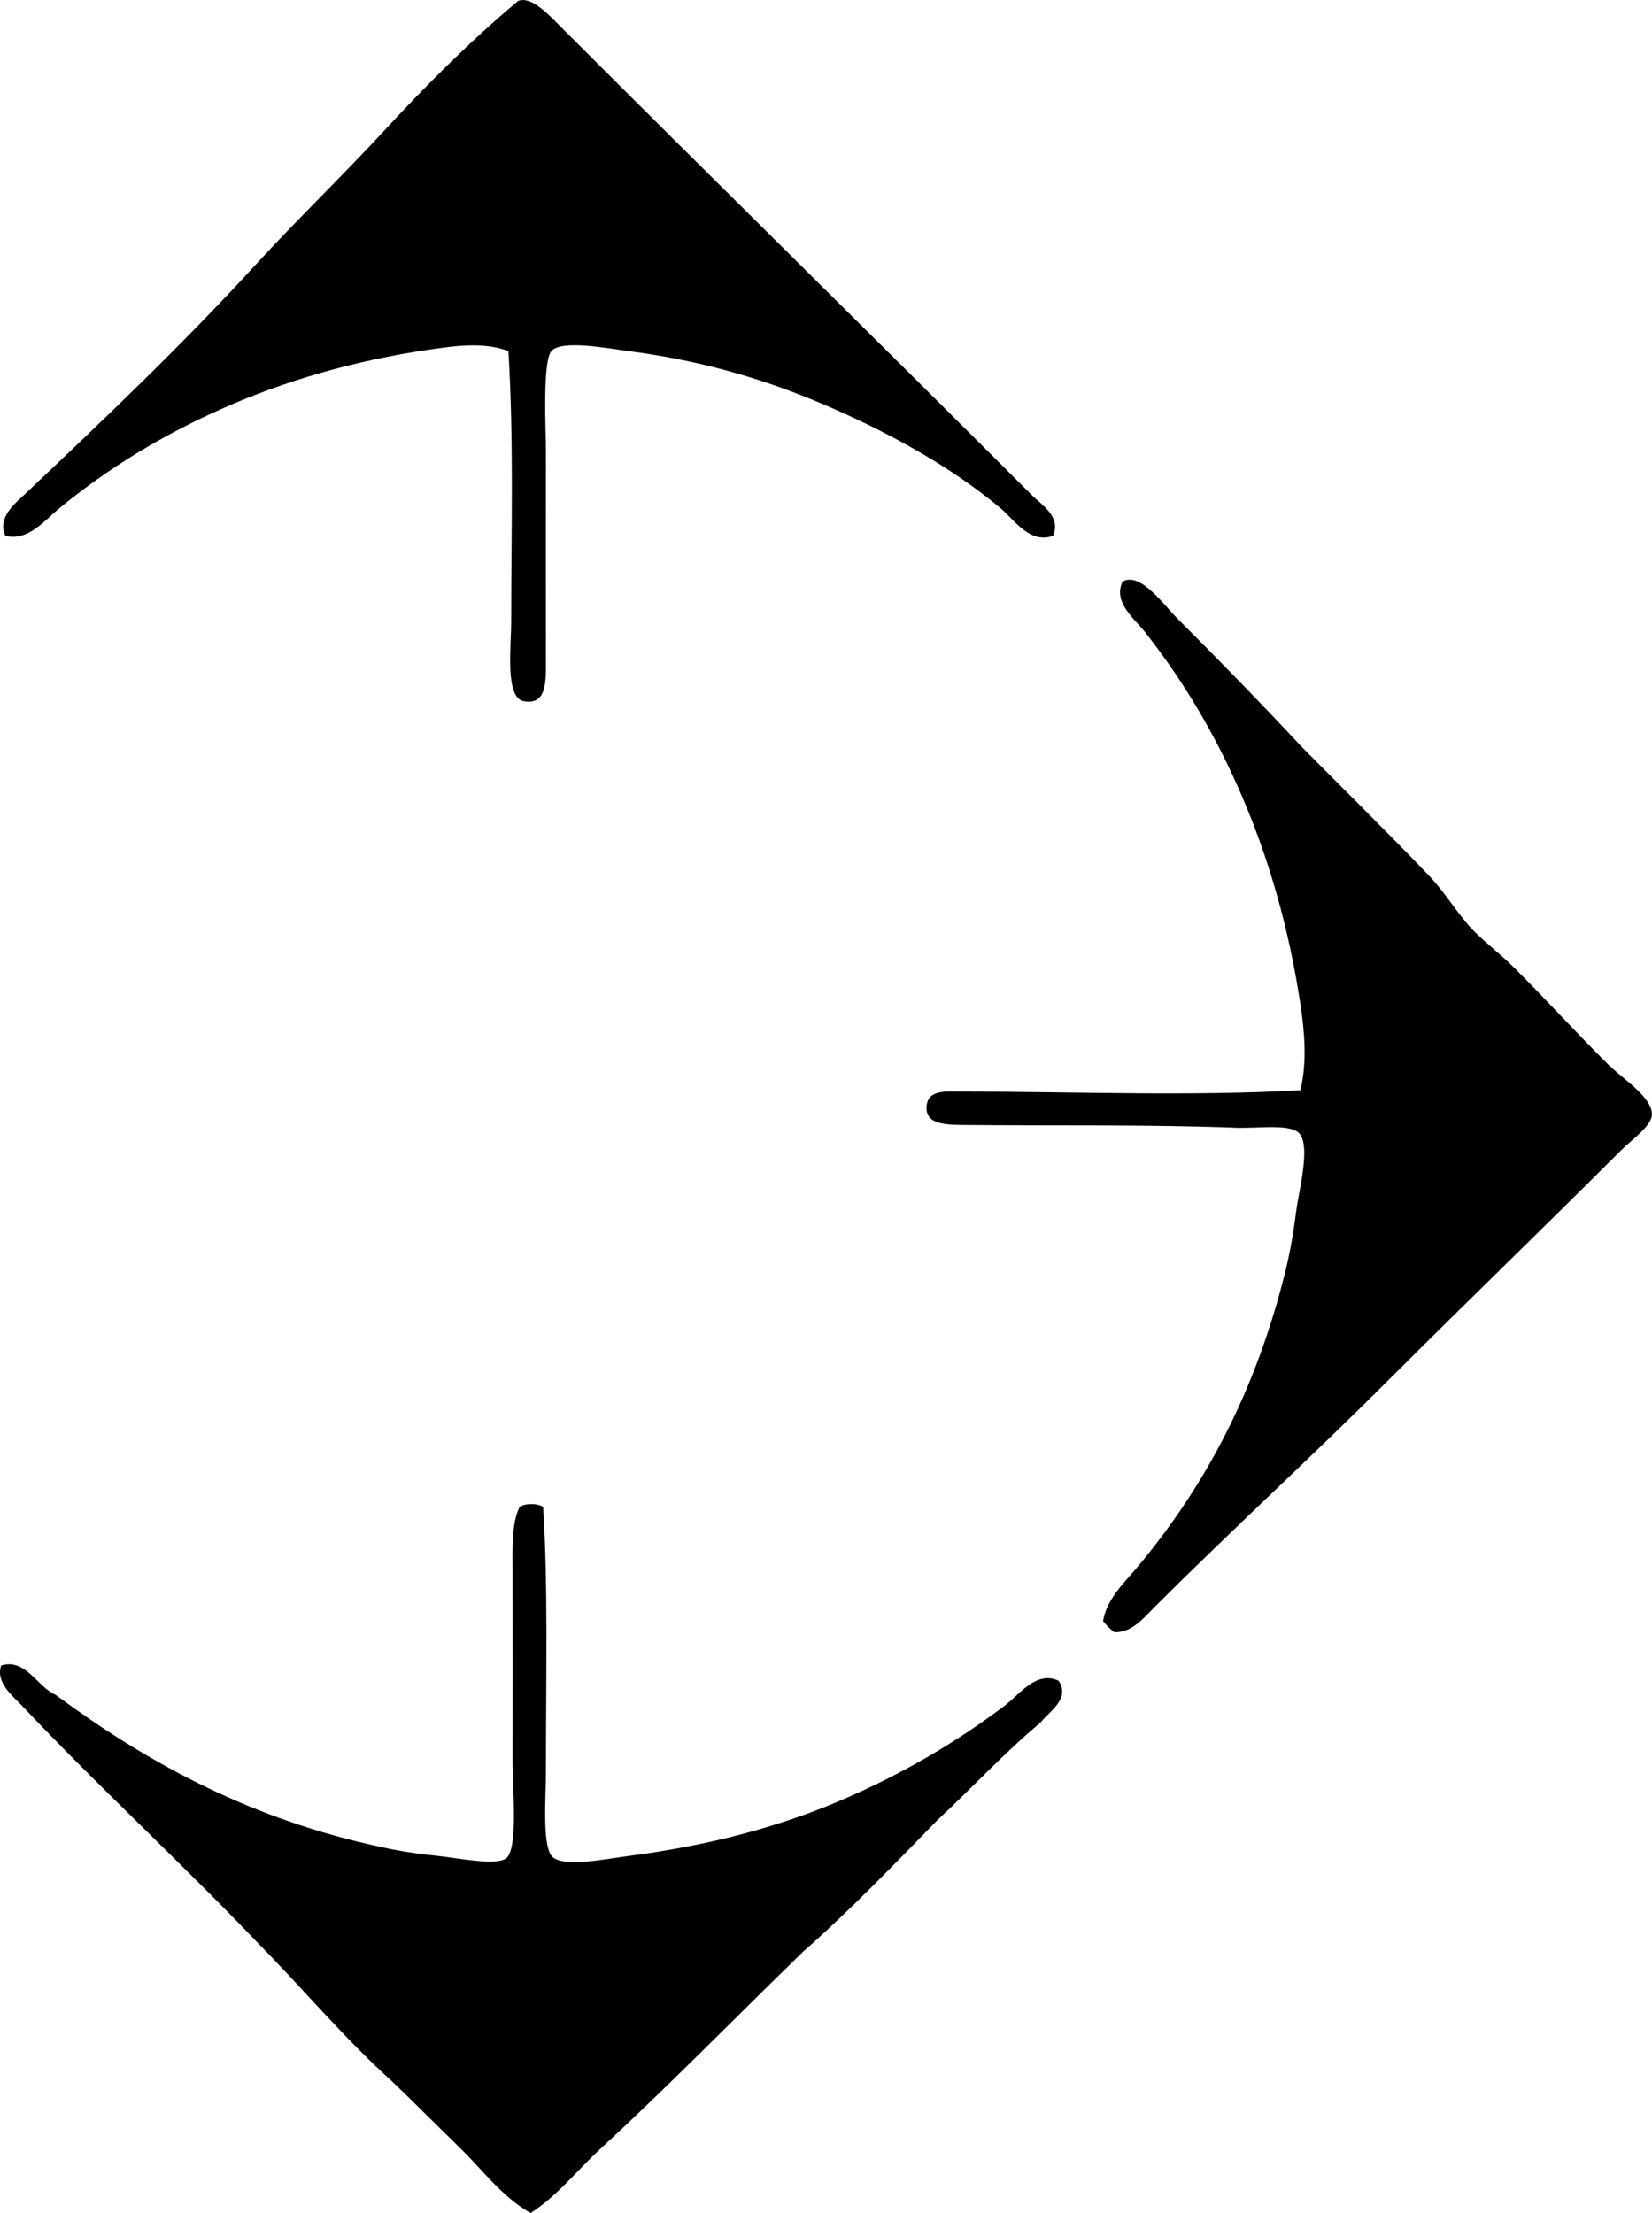 <?xml version="1.0" encoding="iso-8859-1"?>
<!-- Generator: Adobe Illustrator 19.2.0, SVG Export Plug-In . SVG Version: 6.00 Build 0)  -->
<svg version="1.1" xmlns="http://www.w3.org/2000/svg" xmlns:xlink="http://www.w3.org/1999/xlink" x="0px" y="0px"
	 viewBox="0 0 58.776 78.736" style="enable-background:new 0 0 58.776 78.736;" xml:space="preserve">
<g id="heben_x5F_fordern_x5F_lagern_x5F_seibert-stinnes">
	<path style="fill-rule:evenodd;clip-rule:evenodd;" d="M37.469,19.063c-0.836,0.302-1.381-0.573-1.879-0.989
		c-1.68-1.399-3.697-2.541-5.883-3.51c-2.094-0.928-4.441-1.698-7.367-2.076c-0.726-0.094-2.351-0.408-2.719,0
		c-0.332,0.368-0.195,2.936-0.197,3.56c-0.006,2.392,0,4.558,0,7.218c0,0.918,0.072,1.837-0.791,1.681
		c-0.672-0.121-0.445-1.931-0.445-2.867c0-3.164,0.096-6.392-0.1-9.591c-0.899-0.335-1.932-0.179-2.818-0.05
		c-2.703,0.396-5.15,1.121-7.316,2.077c-2.184,0.964-4.098,2.138-5.834,3.56c-0.516,0.422-1.117,1.193-1.928,0.989
		c-0.301-0.64,0.332-1.143,0.693-1.483c2.752-2.602,5.619-5.331,8.205-8.157c1.494-1.63,3.094-3.165,4.598-4.796
		c1.498-1.622,3.074-3.196,4.748-4.598c0.498-0.186,1.146,0.556,1.582,0.989c5.568,5.568,11.154,11.057,16.709,16.611
		C37.07,17.974,37.758,18.376,37.469,19.063z"/>
	<path style="fill-rule:evenodd;clip-rule:evenodd;" d="M46.318,26.578c1.518,1.532,3,2.988,4.498,4.548
		c0.494,0.513,0.863,1.105,1.336,1.681c0.471,0.575,1.145,1.046,1.73,1.632c1.18,1.18,2.039,2.139,3.312,3.411
		c0.52,0.52,1.566,1.168,1.58,1.78c0.012,0.422-0.713,0.912-1.086,1.285c-2.76,2.76-5.496,5.397-8.258,8.157
		c-2.781,2.783-5.57,5.324-8.354,8.108c-0.371,0.371-0.814,0.926-1.434,0.89c-0.15-0.115-0.281-0.246-0.397-0.396
		c0.131-0.774,0.733-1.339,1.188-1.878c2.301-2.733,4.104-5.994,5.19-10.135c0.201-0.76,0.346-1.417,0.494-2.57
		c0.092-0.708,0.494-2.197,0.15-2.719c-0.275-0.417-1.479-0.217-2.275-0.248c-3.281-0.123-6.512-0.066-9.641-0.099
		c-0.652-0.007-1.424,0.003-1.385-0.643c0.029-0.637,0.733-0.544,1.236-0.544c3.912,0,8.185,0.174,12.064-0.049
		c0.25-1.021,0.143-2.11,0-3.065c-0.801-5.333-2.828-9.821-5.539-13.249c-0.363-0.46-1.137-1.051-0.789-1.78
		c0.623-0.374,1.473,0.831,1.928,1.286C43.334,23.446,45.078,25.241,46.318,26.578z"/>
	<path style="fill-rule:evenodd;clip-rule:evenodd;" d="M19.324,53.621c0.178,2.688,0.1,6.19,0.1,9.393
		c0,0.952-0.15,2.732,0.246,3.066c0.43,0.361,1.877,0.06,2.721-0.049c2.838-0.371,5.281-1.026,7.414-1.928
		c2.186-0.924,4.129-2.052,5.934-3.411c0.533-0.401,1.133-1.268,1.928-0.89c0.424,0.654-0.346,1.089-0.643,1.483
		c-1.295,1.079-2.428,2.318-3.658,3.46c-1.564,1.599-3.113,3.216-4.795,4.697c-2.402,2.334-4.74,4.732-7.219,7.021
		c-0.82,0.757-1.517,1.66-2.473,2.274c-1.02-0.574-1.709-1.534-2.522-2.324c-0.81-0.788-1.605-1.59-2.422-2.373
		c-1.689-1.523-3.15-3.277-4.746-4.895c-2.695-2.827-5.678-5.568-8.404-8.454c-0.326-0.345-0.955-0.831-0.742-1.434
		c0.873-0.267,1.277,0.758,1.928,1.038c3.109,2.302,6.668,4.307,11.223,5.34c0.715,0.162,1.287,0.285,2.373,0.396
		c0.68,0.069,2.033,0.352,2.424,0.099c0.455-0.296,0.246-2.457,0.246-3.411c0-2.534,0.006-4.508,0-6.773
		c-0.002-0.83-0.041-1.754,0.248-2.323C18.647,53.478,19.162,53.478,19.324,53.621z"/>
</g>
<g id="Layer_1">
</g>
</svg>
